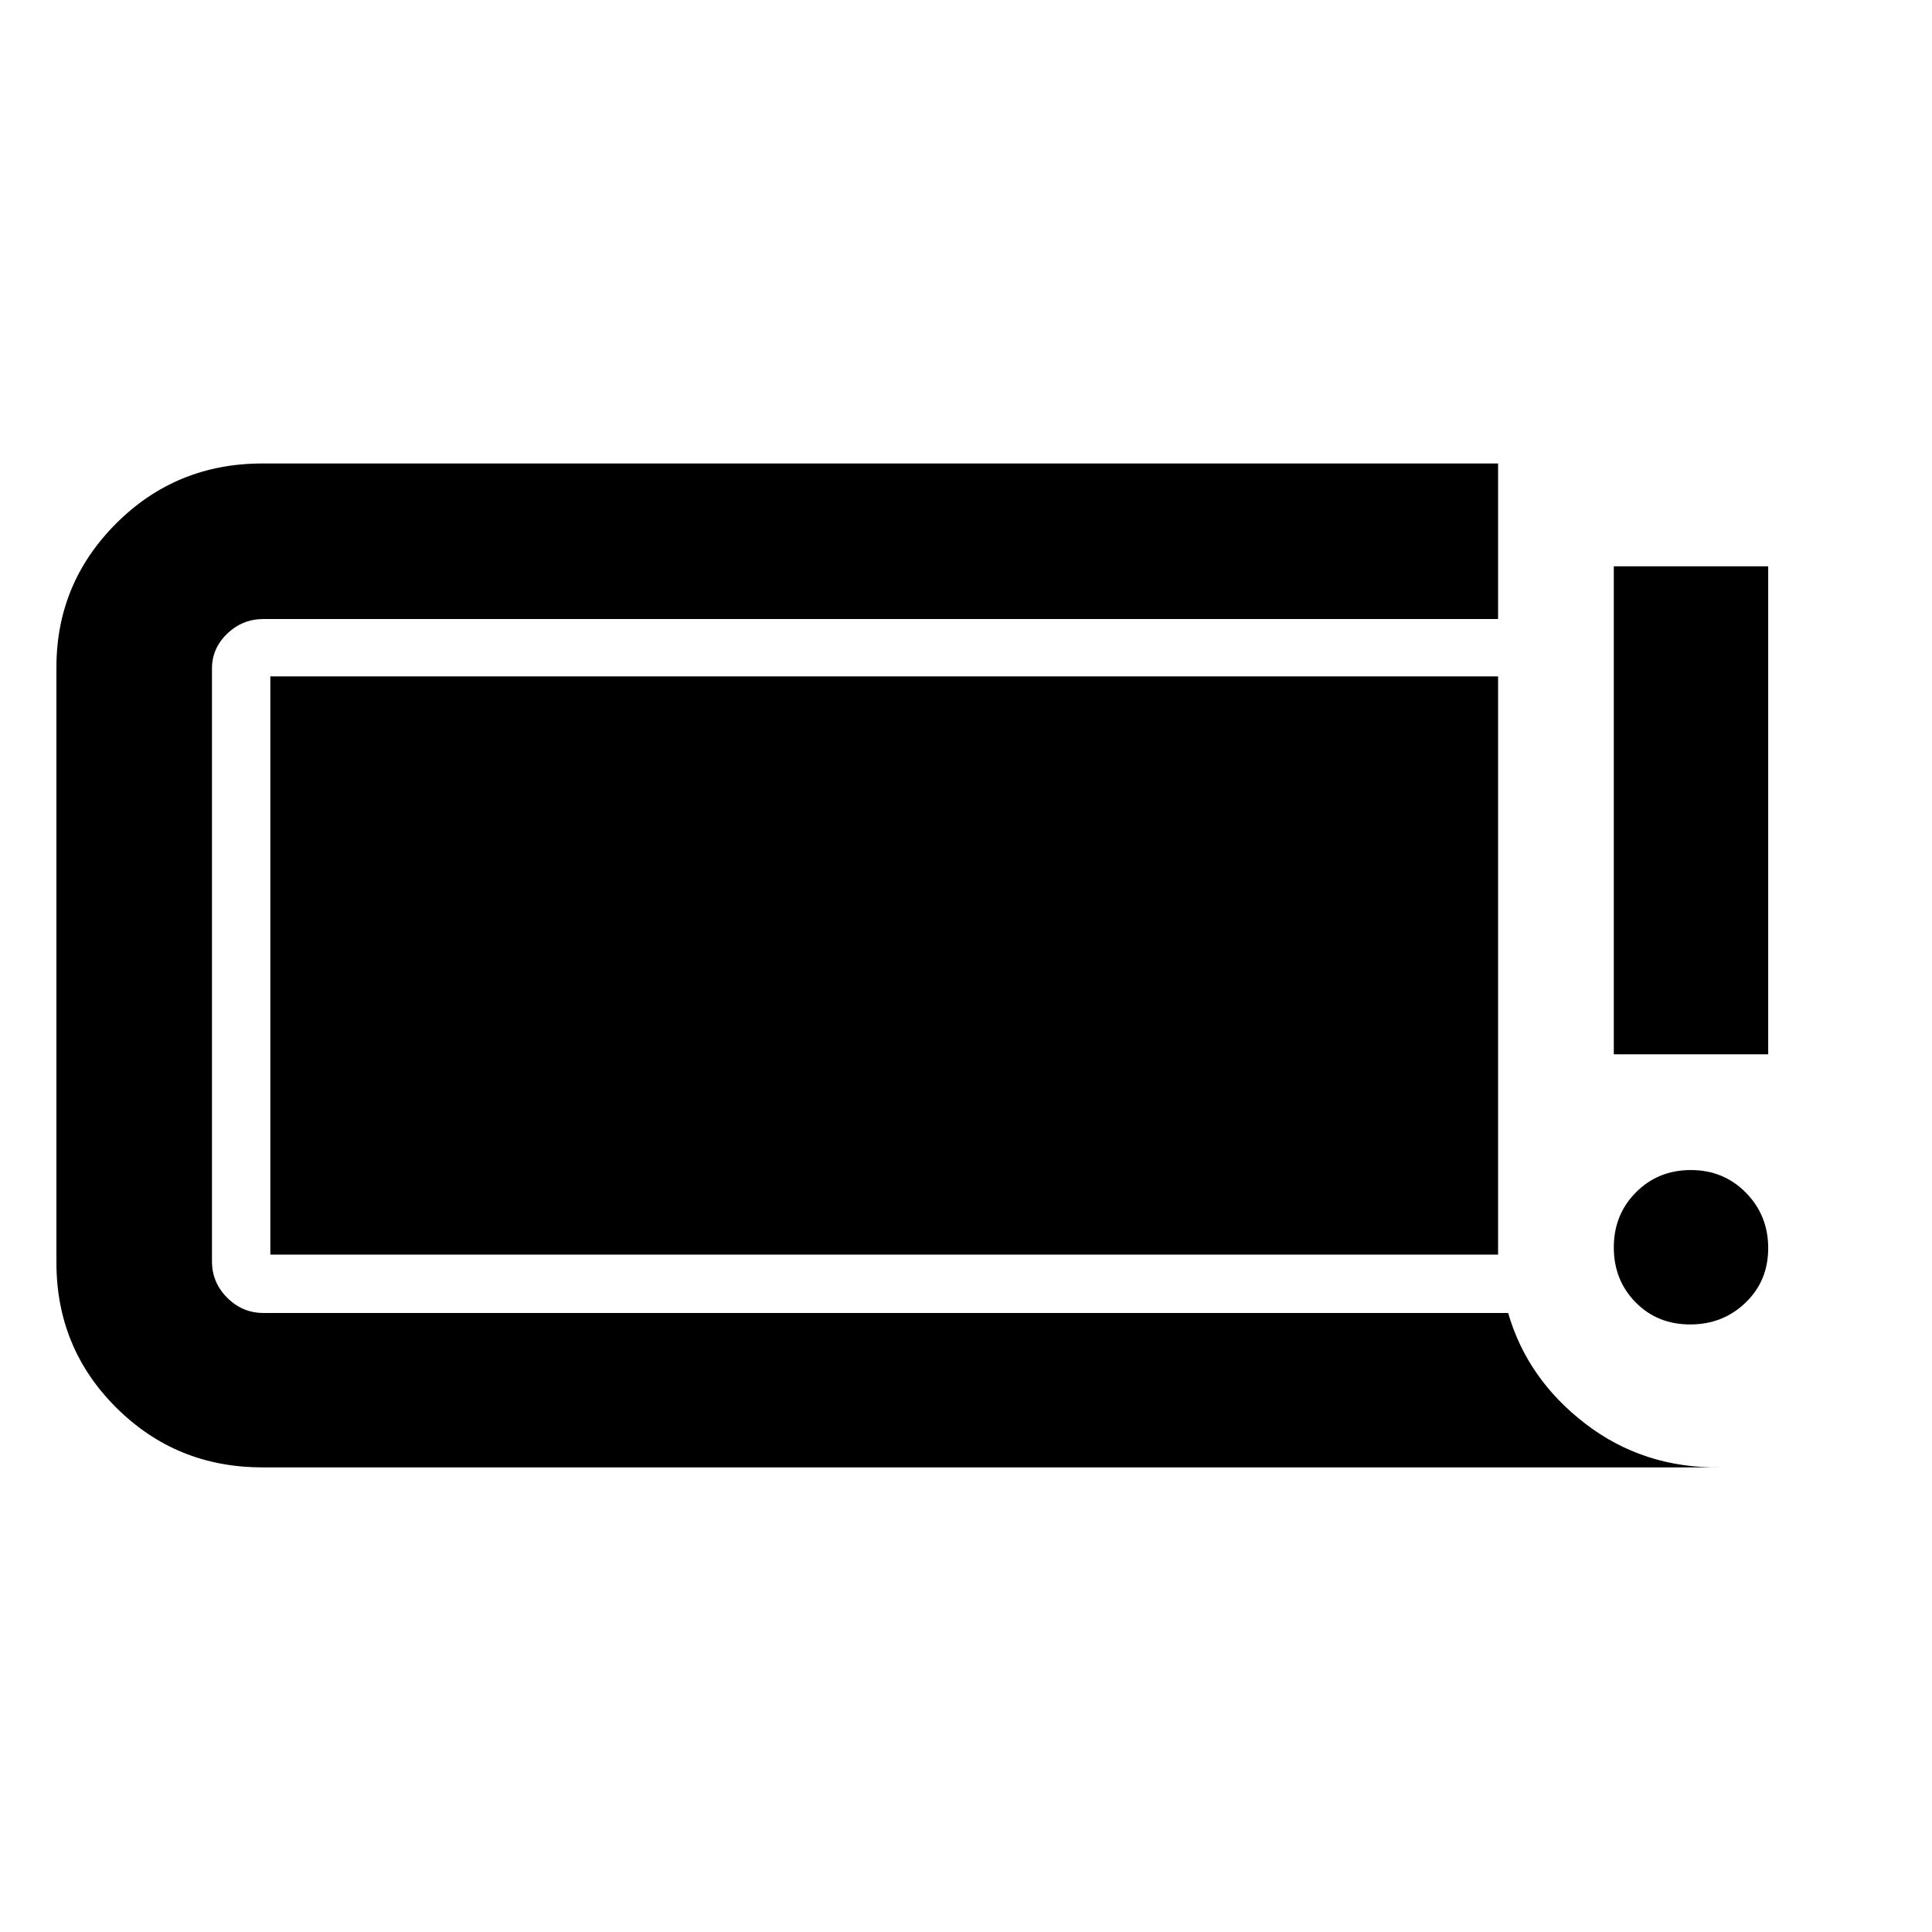 <svg xmlns="http://www.w3.org/2000/svg" height="48" viewBox="0 -960 960 960" width="48"><path d="M839.82-301.89q-16.28 0-27.1-11-10.83-11-10.83-27.29 0-16.28 11-27.35 11-11.08 27.29-11.08 16.28 0 27.35 11.25 11.08 11.25 11.08 27.54 0 16.28-11.25 27.1-11.25 10.83-27.54 10.83Zm-37.93-134.22v-242.5h76.72v242.5h-76.72ZM130.37-230.87q-42.76 0-72.54-29.62-29.79-29.61-29.79-72.14v-295.8q0-41.86 29.79-71.57 29.78-29.7 72.54-29.7h614.02v77.29H130.93q-10.46 0-18.03 7.27-7.57 7.28-7.57 17.27v294.67q0 10.47 7.57 18.04 7.57 7.57 18.03 7.57h618.46q9.5 32.85 38.34 55 28.84 22.16 66.81 21.72H130.37Zm3.96-105.72v-287.32h610.06v287.32H134.33Z"/></svg>